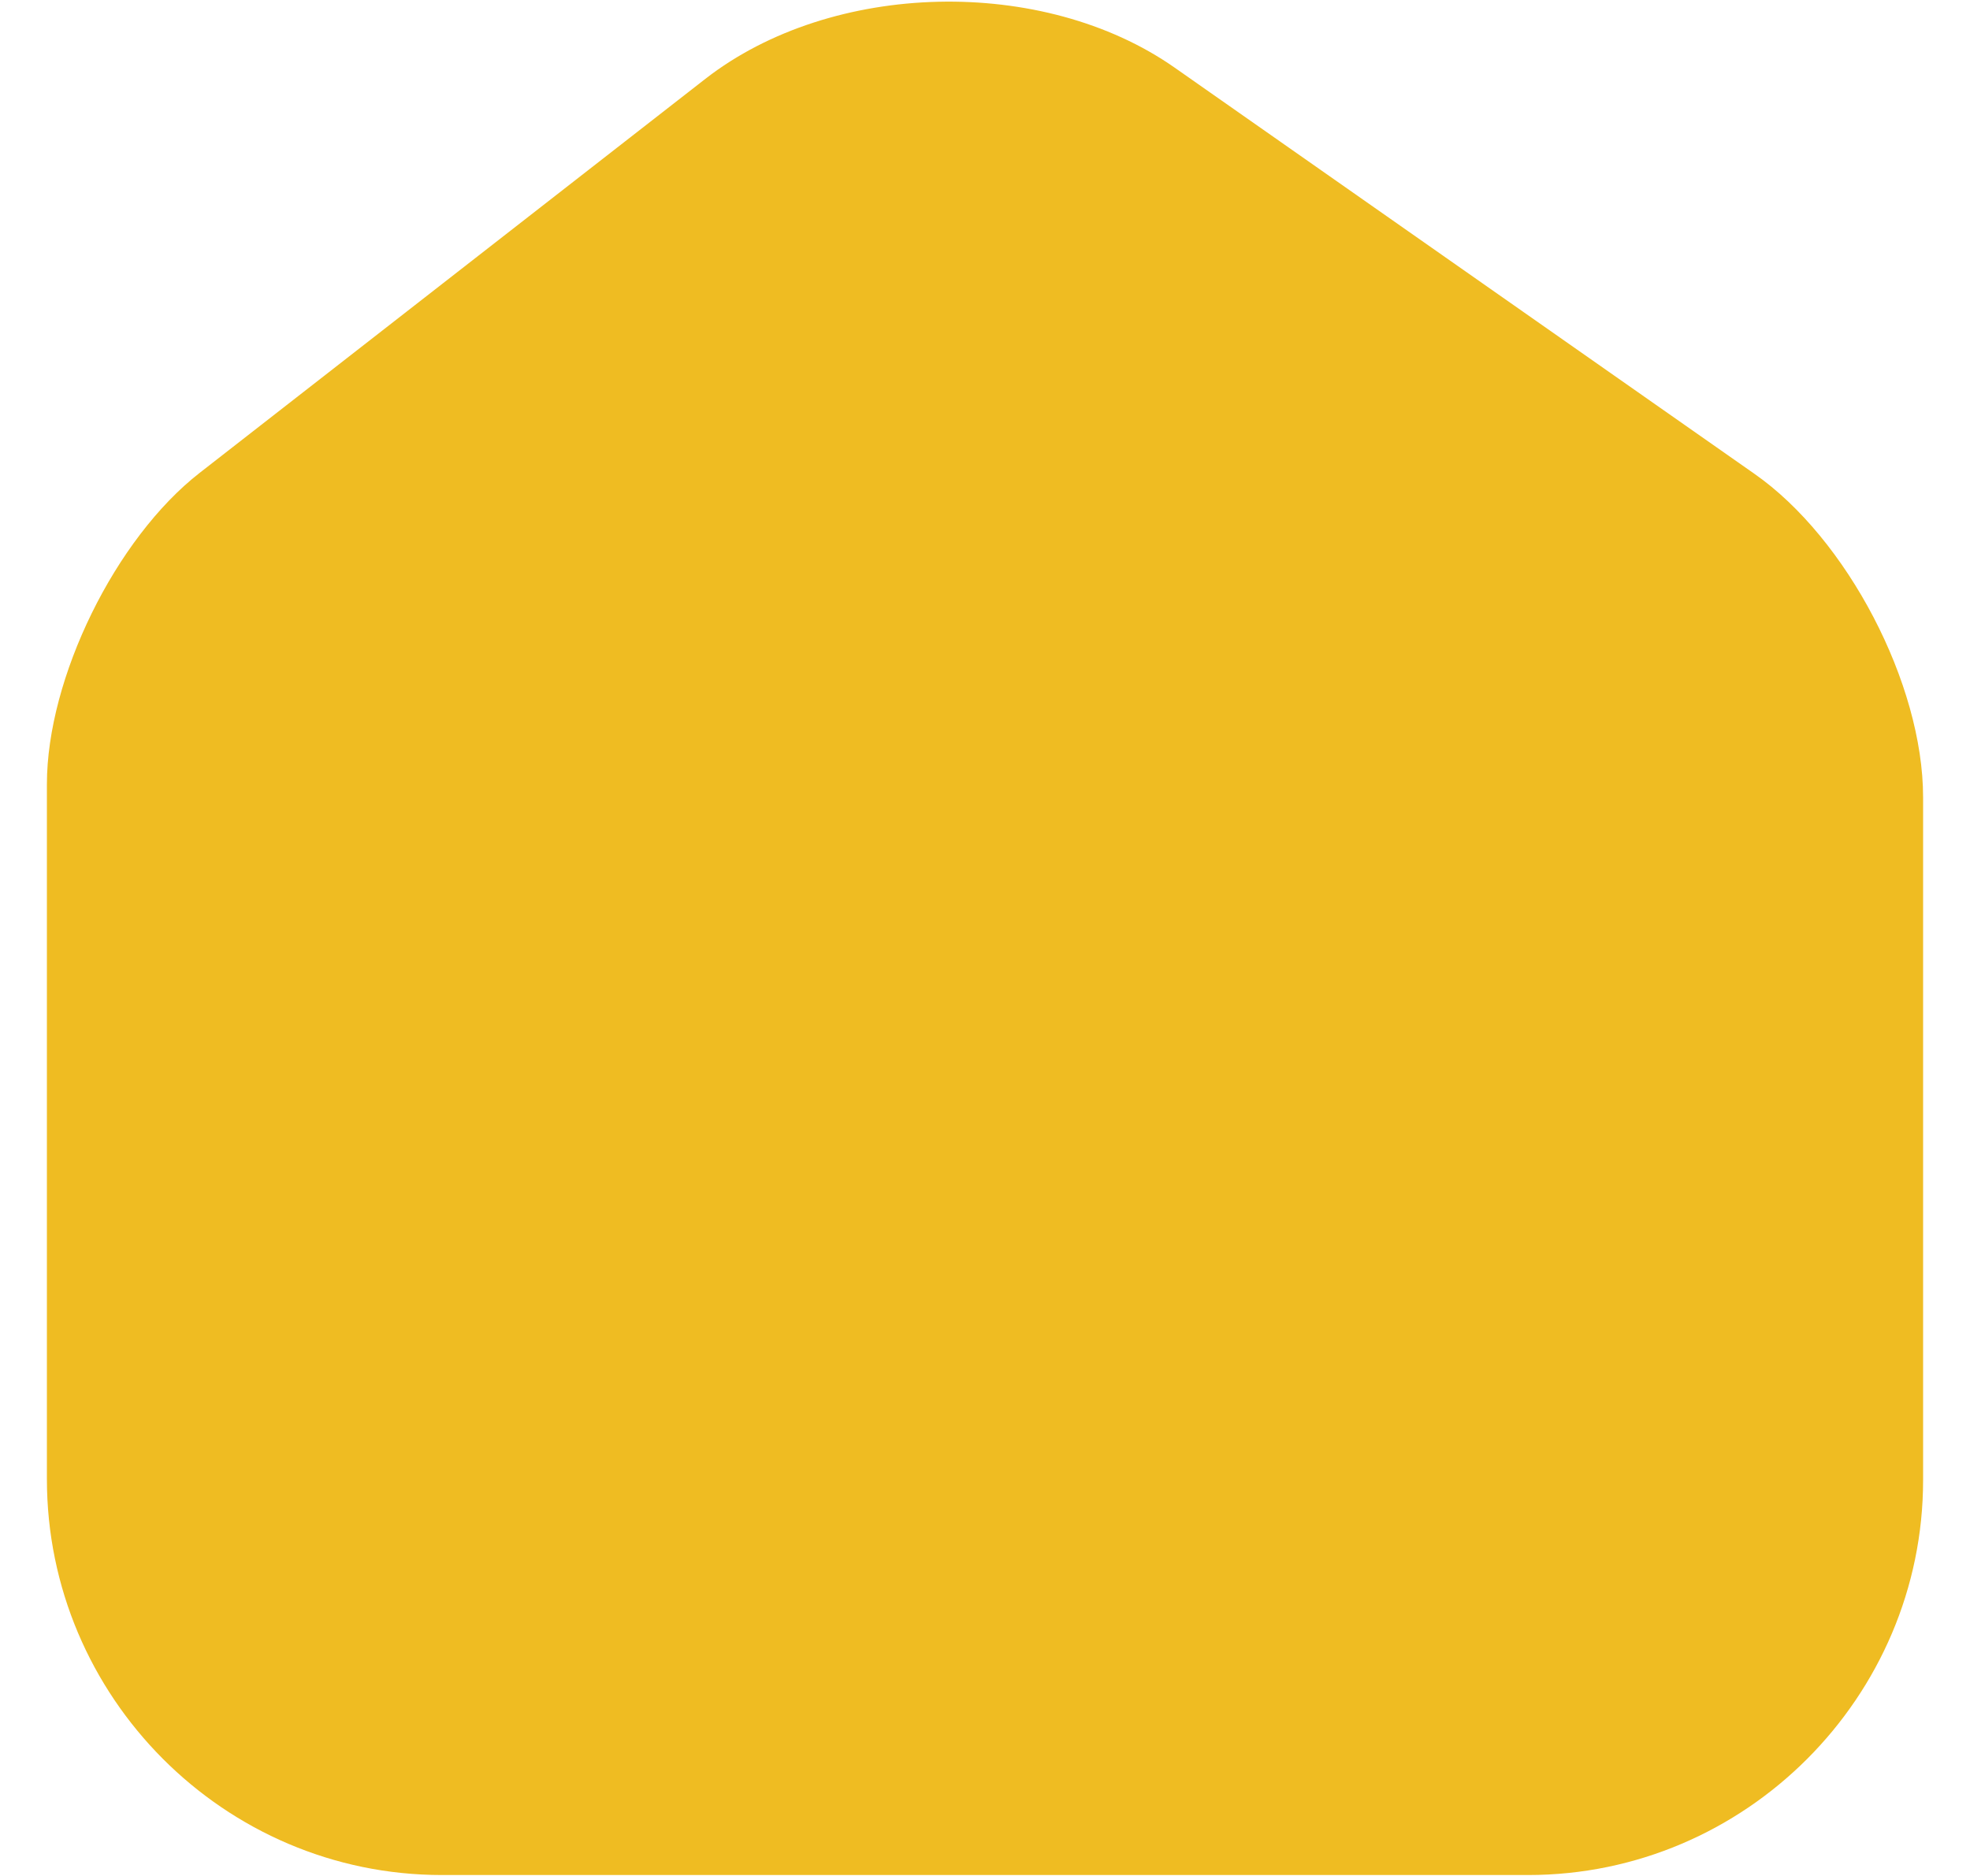 <svg width="21" height="20" viewBox="0 0 21 20" fill="none" xmlns="http://www.w3.org/2000/svg">
<g filter="url(#filter0_b_7_83)">
<path d="M7.52 0.84L2.13 5.04C1.23 5.74 0.5 7.23 0.5 8.36V15.77C0.5 18.09 2.39 19.99 4.71 19.99H16.29C18.61 19.99 20.5 18.09 20.5 15.78V8.5C20.5 7.29 19.69 5.74 18.7 5.05L12.52 0.72C11.12 -0.26 8.87 -0.21 7.52 0.84Z" fill="#EFBC22"/>
</g>
<defs>
<filter id="filter0_b_7_83" x="-6.5" y="-6.983" width="34" height="33.973" filterUnits="userSpaceOnUse" color-interpolation-filters="sRGB">
<feFlood flood-opacity="0" result="BackgroundImageFix"/>
<feGaussianBlur in="BackgroundImageFix" stdDeviation="3.5"/>
<feComposite in2="SourceAlpha" operator="in" result="effect1_backgroundBlur_7_83"/>
<feBlend mode="normal" in="SourceGraphic" in2="effect1_backgroundBlur_7_83" result="shape"/>
</filter>
</defs>
</svg>
